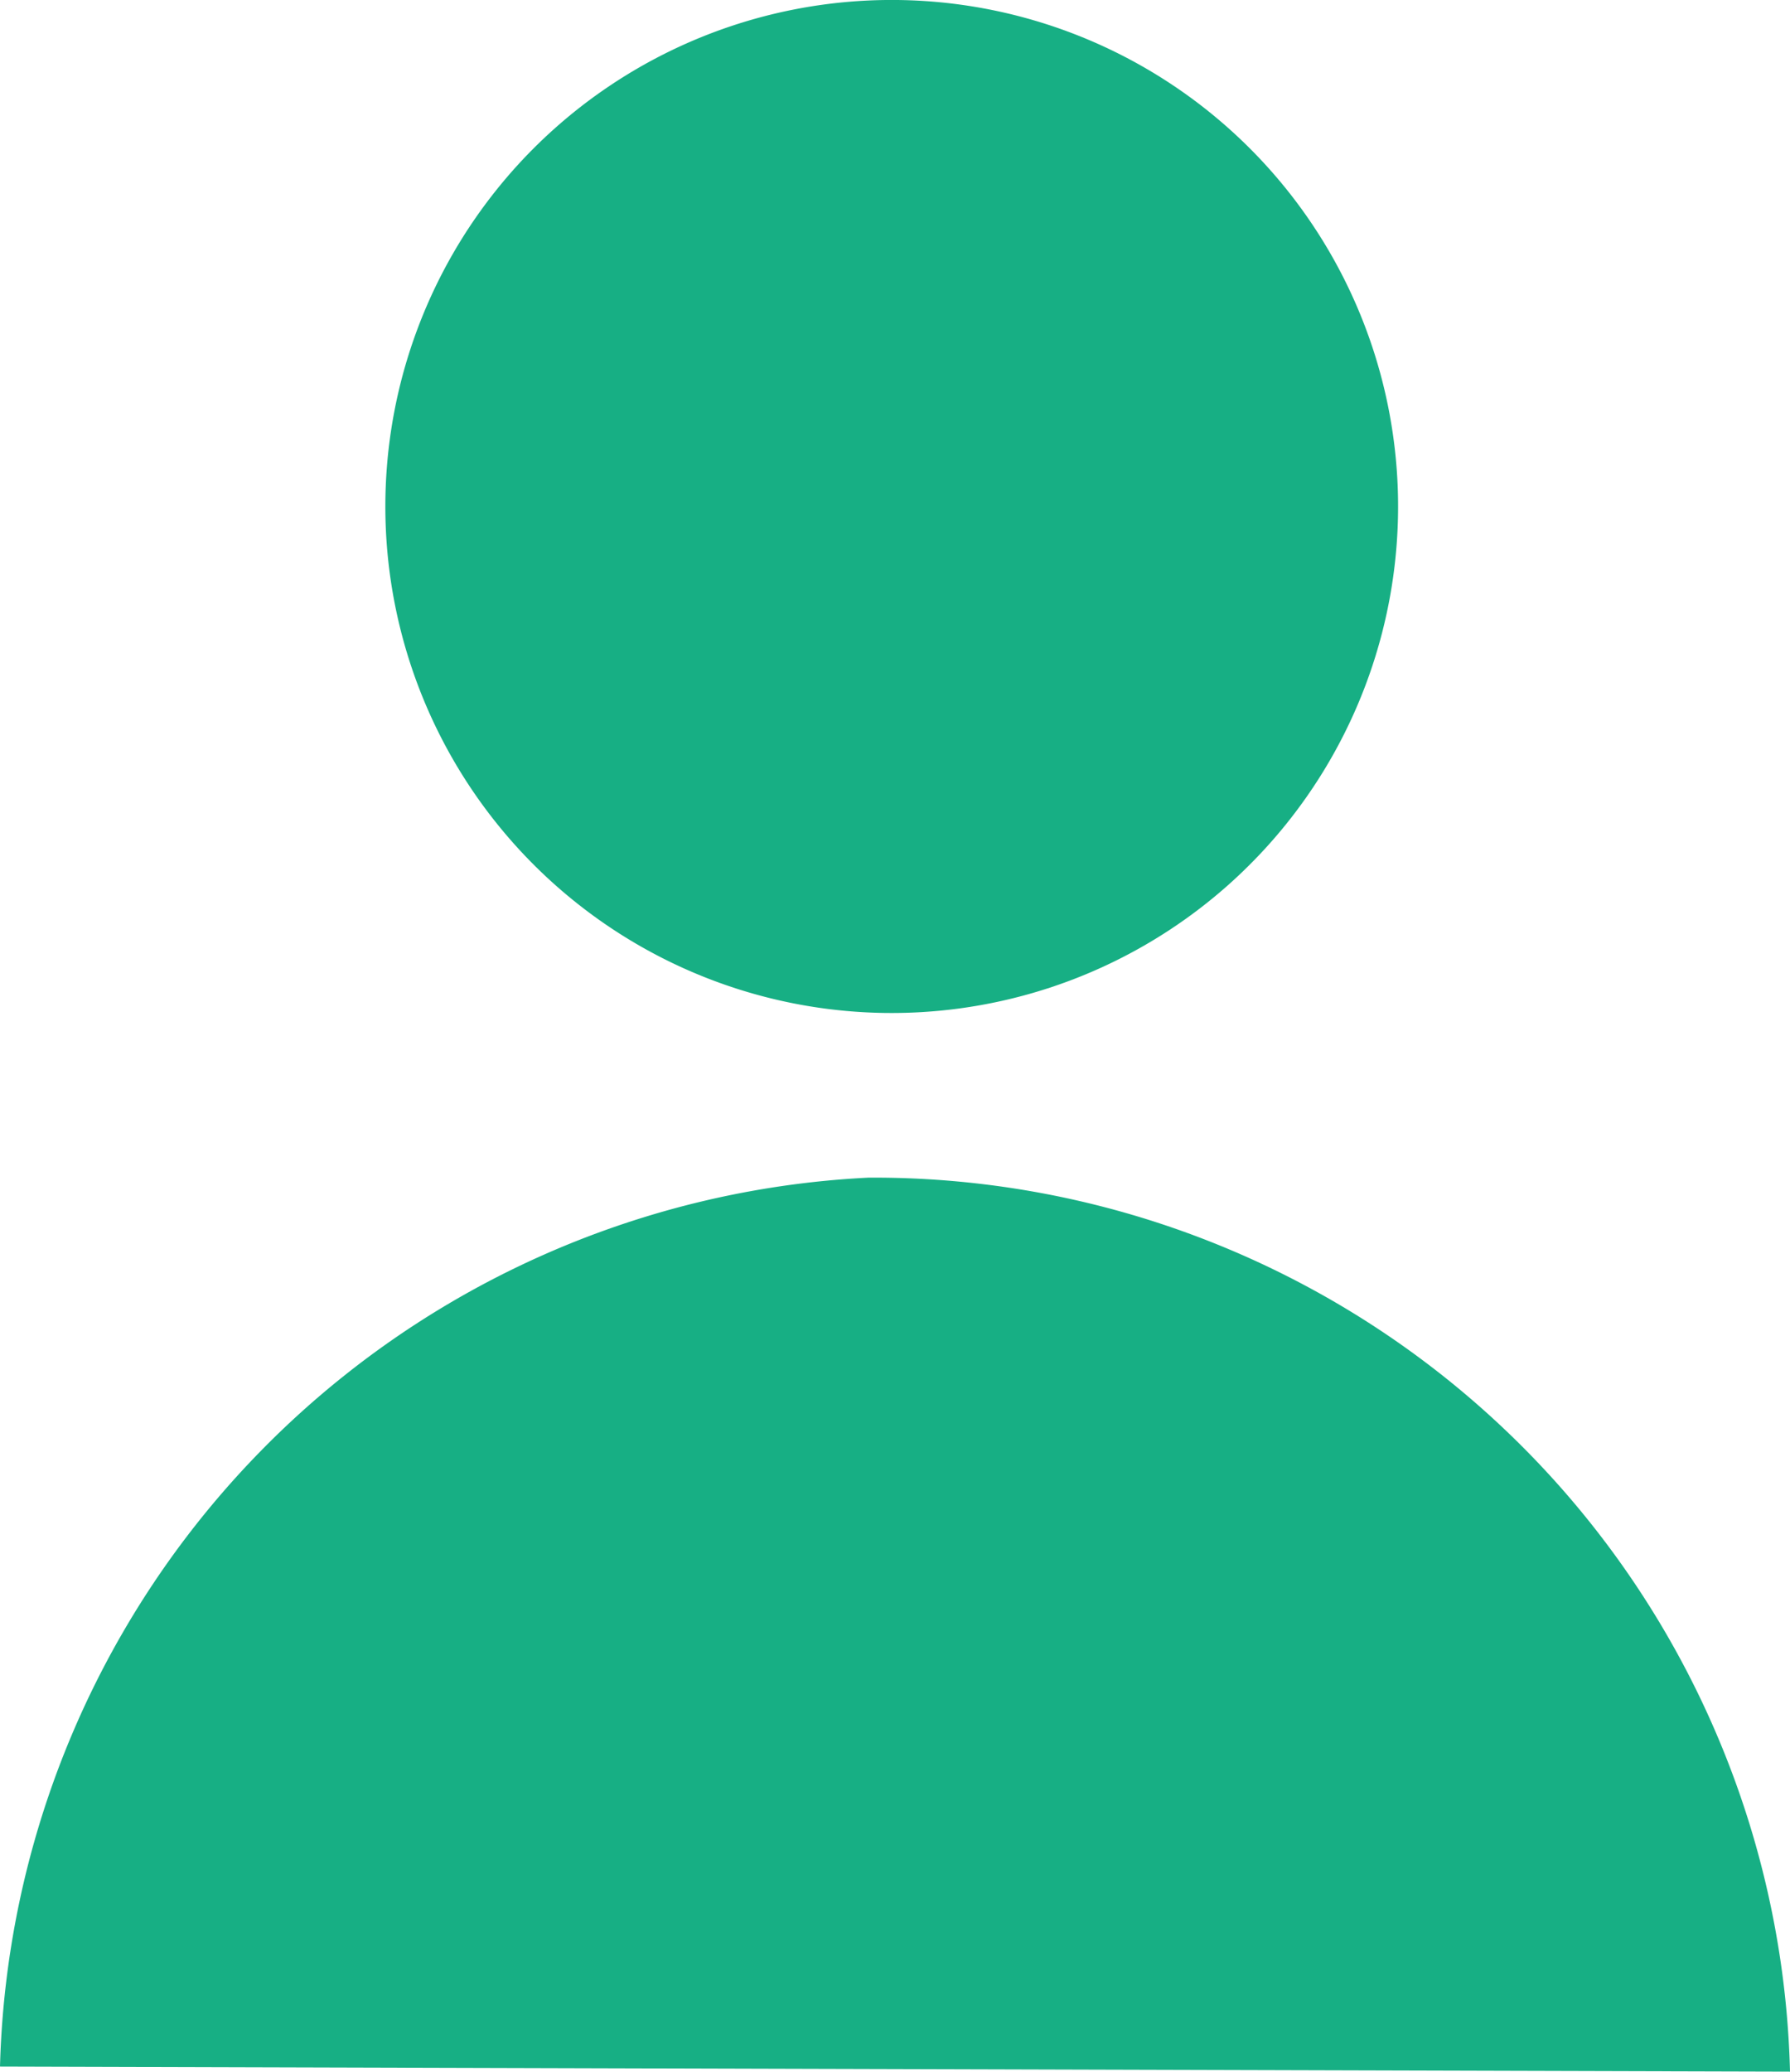 <svg xmlns="http://www.w3.org/2000/svg" viewBox="0 0 7.07 8.18"><defs><style>.cls-1{fill:#17af84;}</style></defs><title>Asset 3</title><g id="Layer_2" data-name="Layer 2"><g id="OBJECTS"><path class="cls-1" d="M5.52,1.91A2,2,0,1,1,3.5,0,2,2,0,0,1,5.52,1.91Z"/><path class="cls-1" d="M7.07,8.18A3.62,3.62,0,0,0,3.43,4.65,3.61,3.61,0,0,0,0,8.16Z"/></g></g></svg>